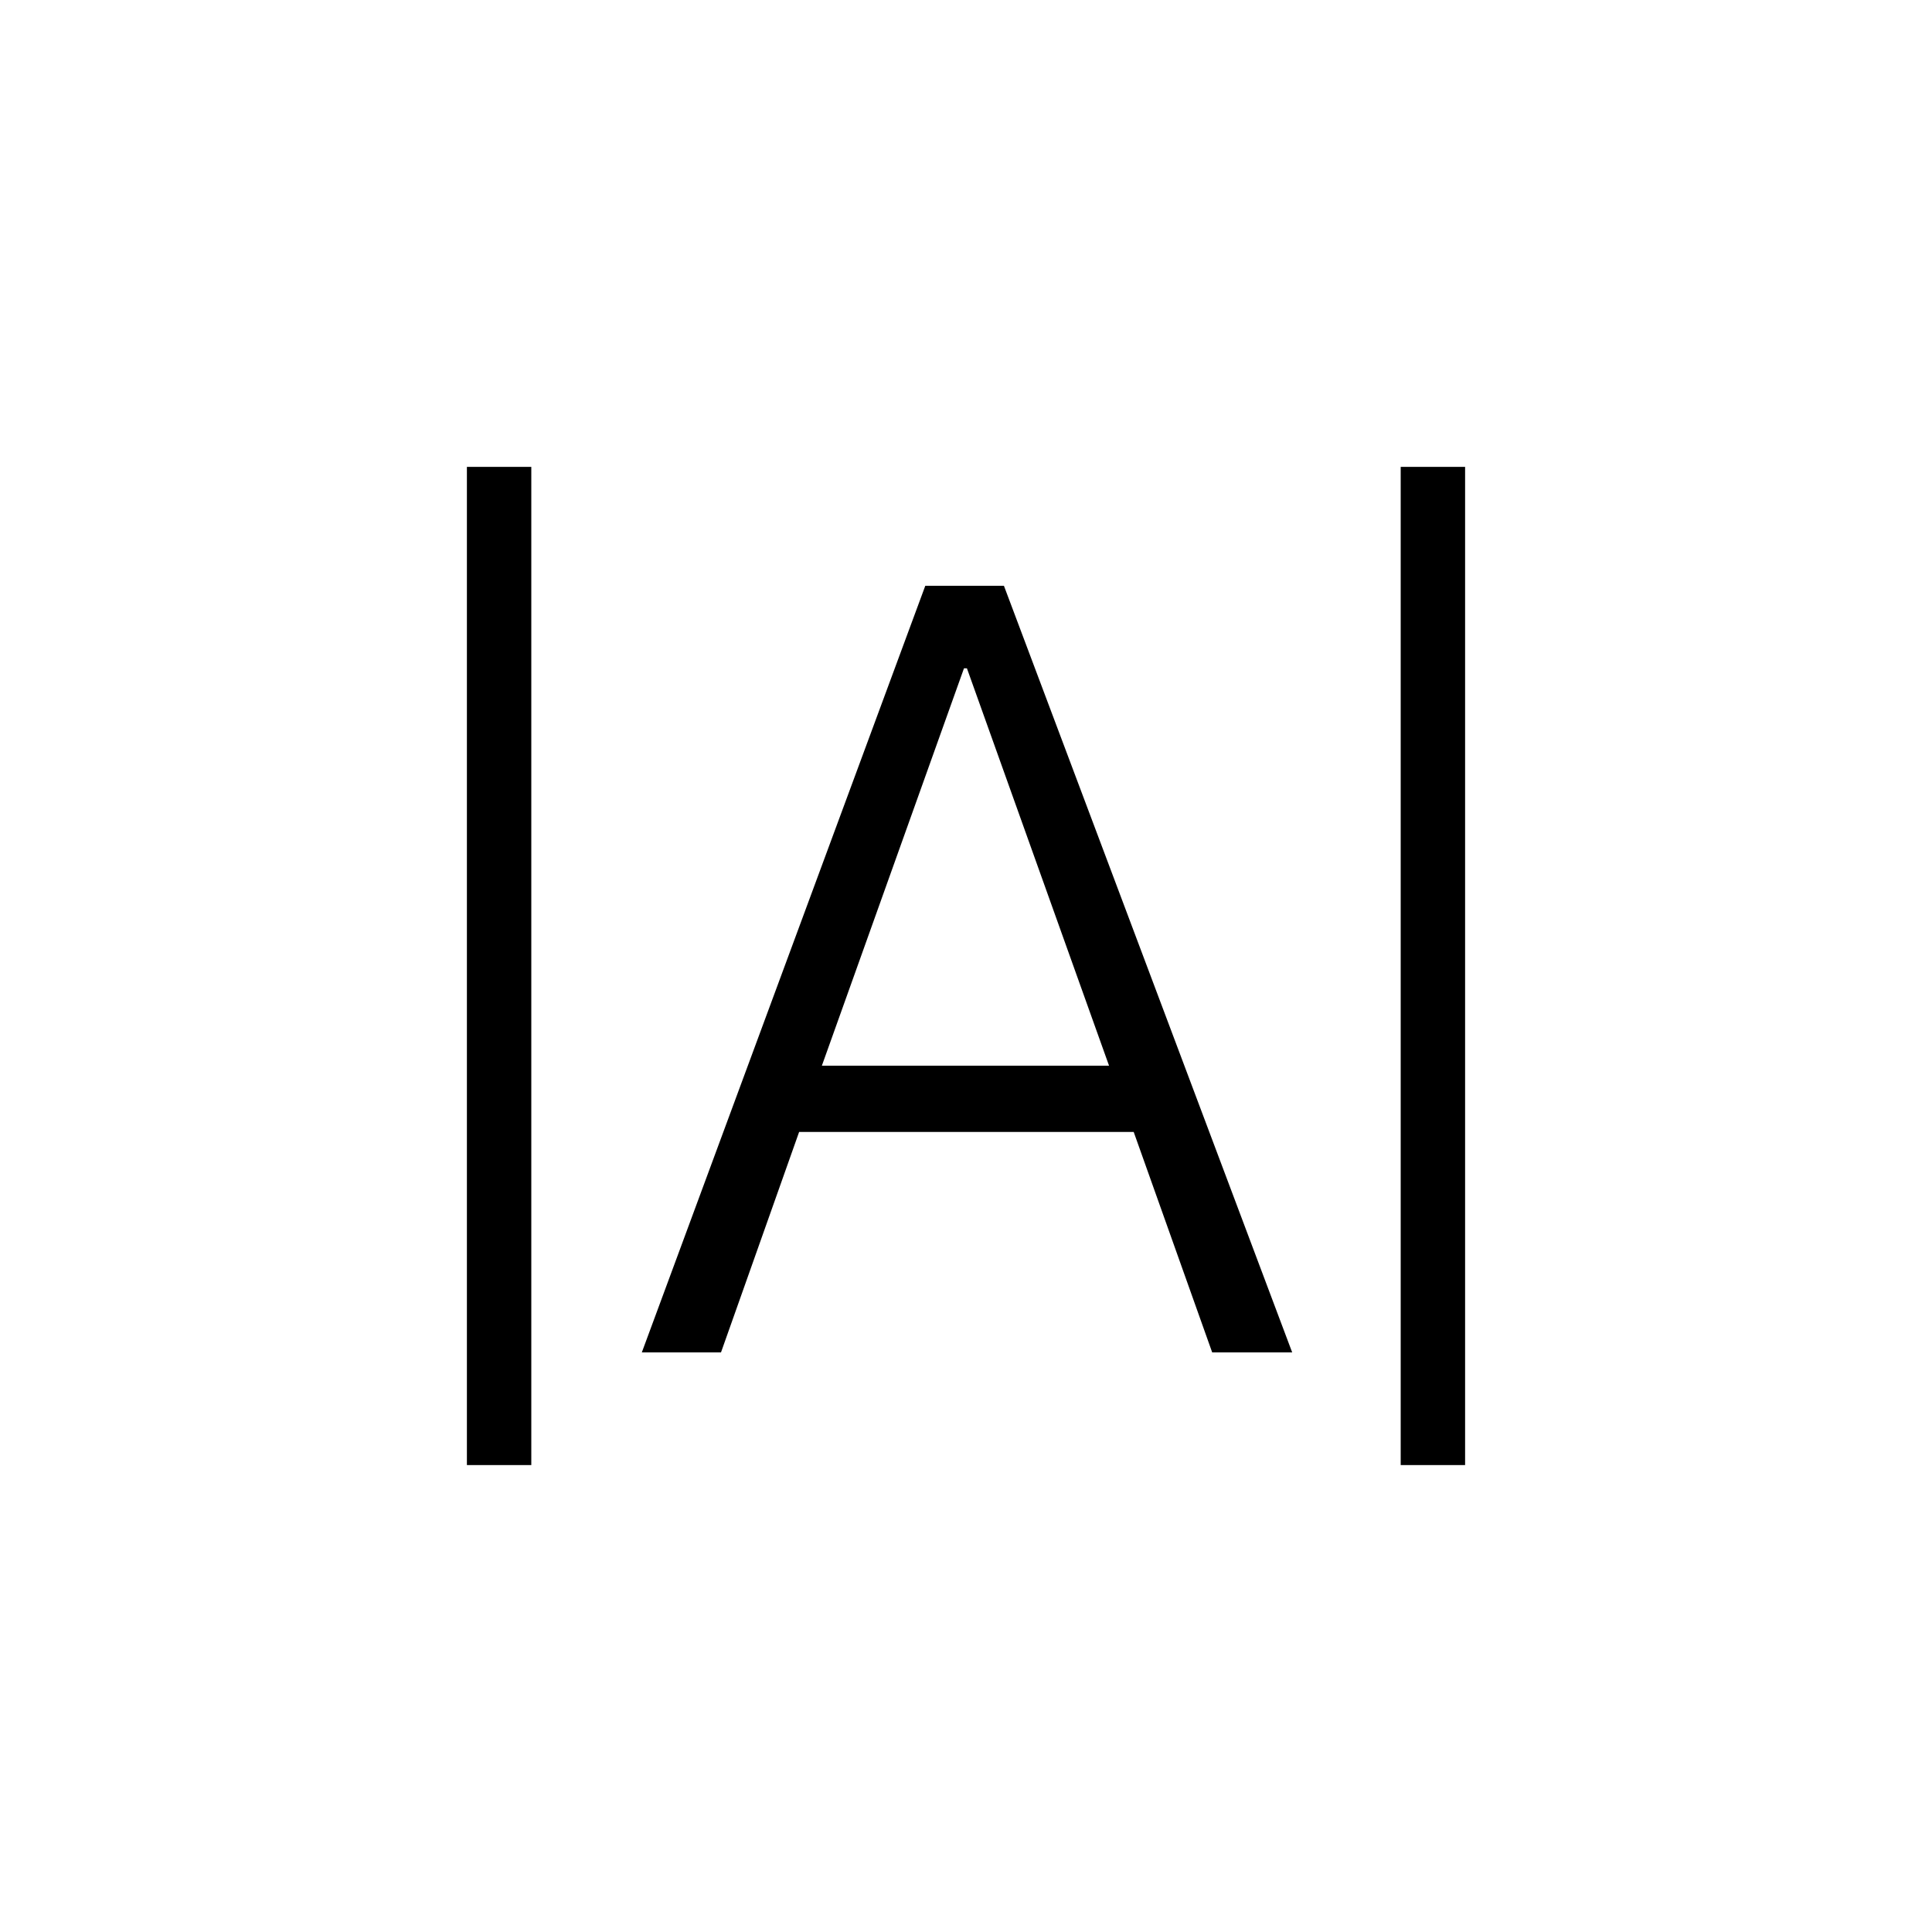 <svg xmlns="http://www.w3.org/2000/svg" height="20" viewBox="0 -960 960 960" width="20"><path d="M232-232v-496h32v496h-32Zm464 0v-496h32v496h-32Zm-377.08-56 140.85-380.92h39.08L642.08-288h-39.75l-39-109.54H397.08L358.26-288h-39.34Zm89.46-142.46h142.7l-70.62-197.46H479l-70.62 197.46Z"/></svg>